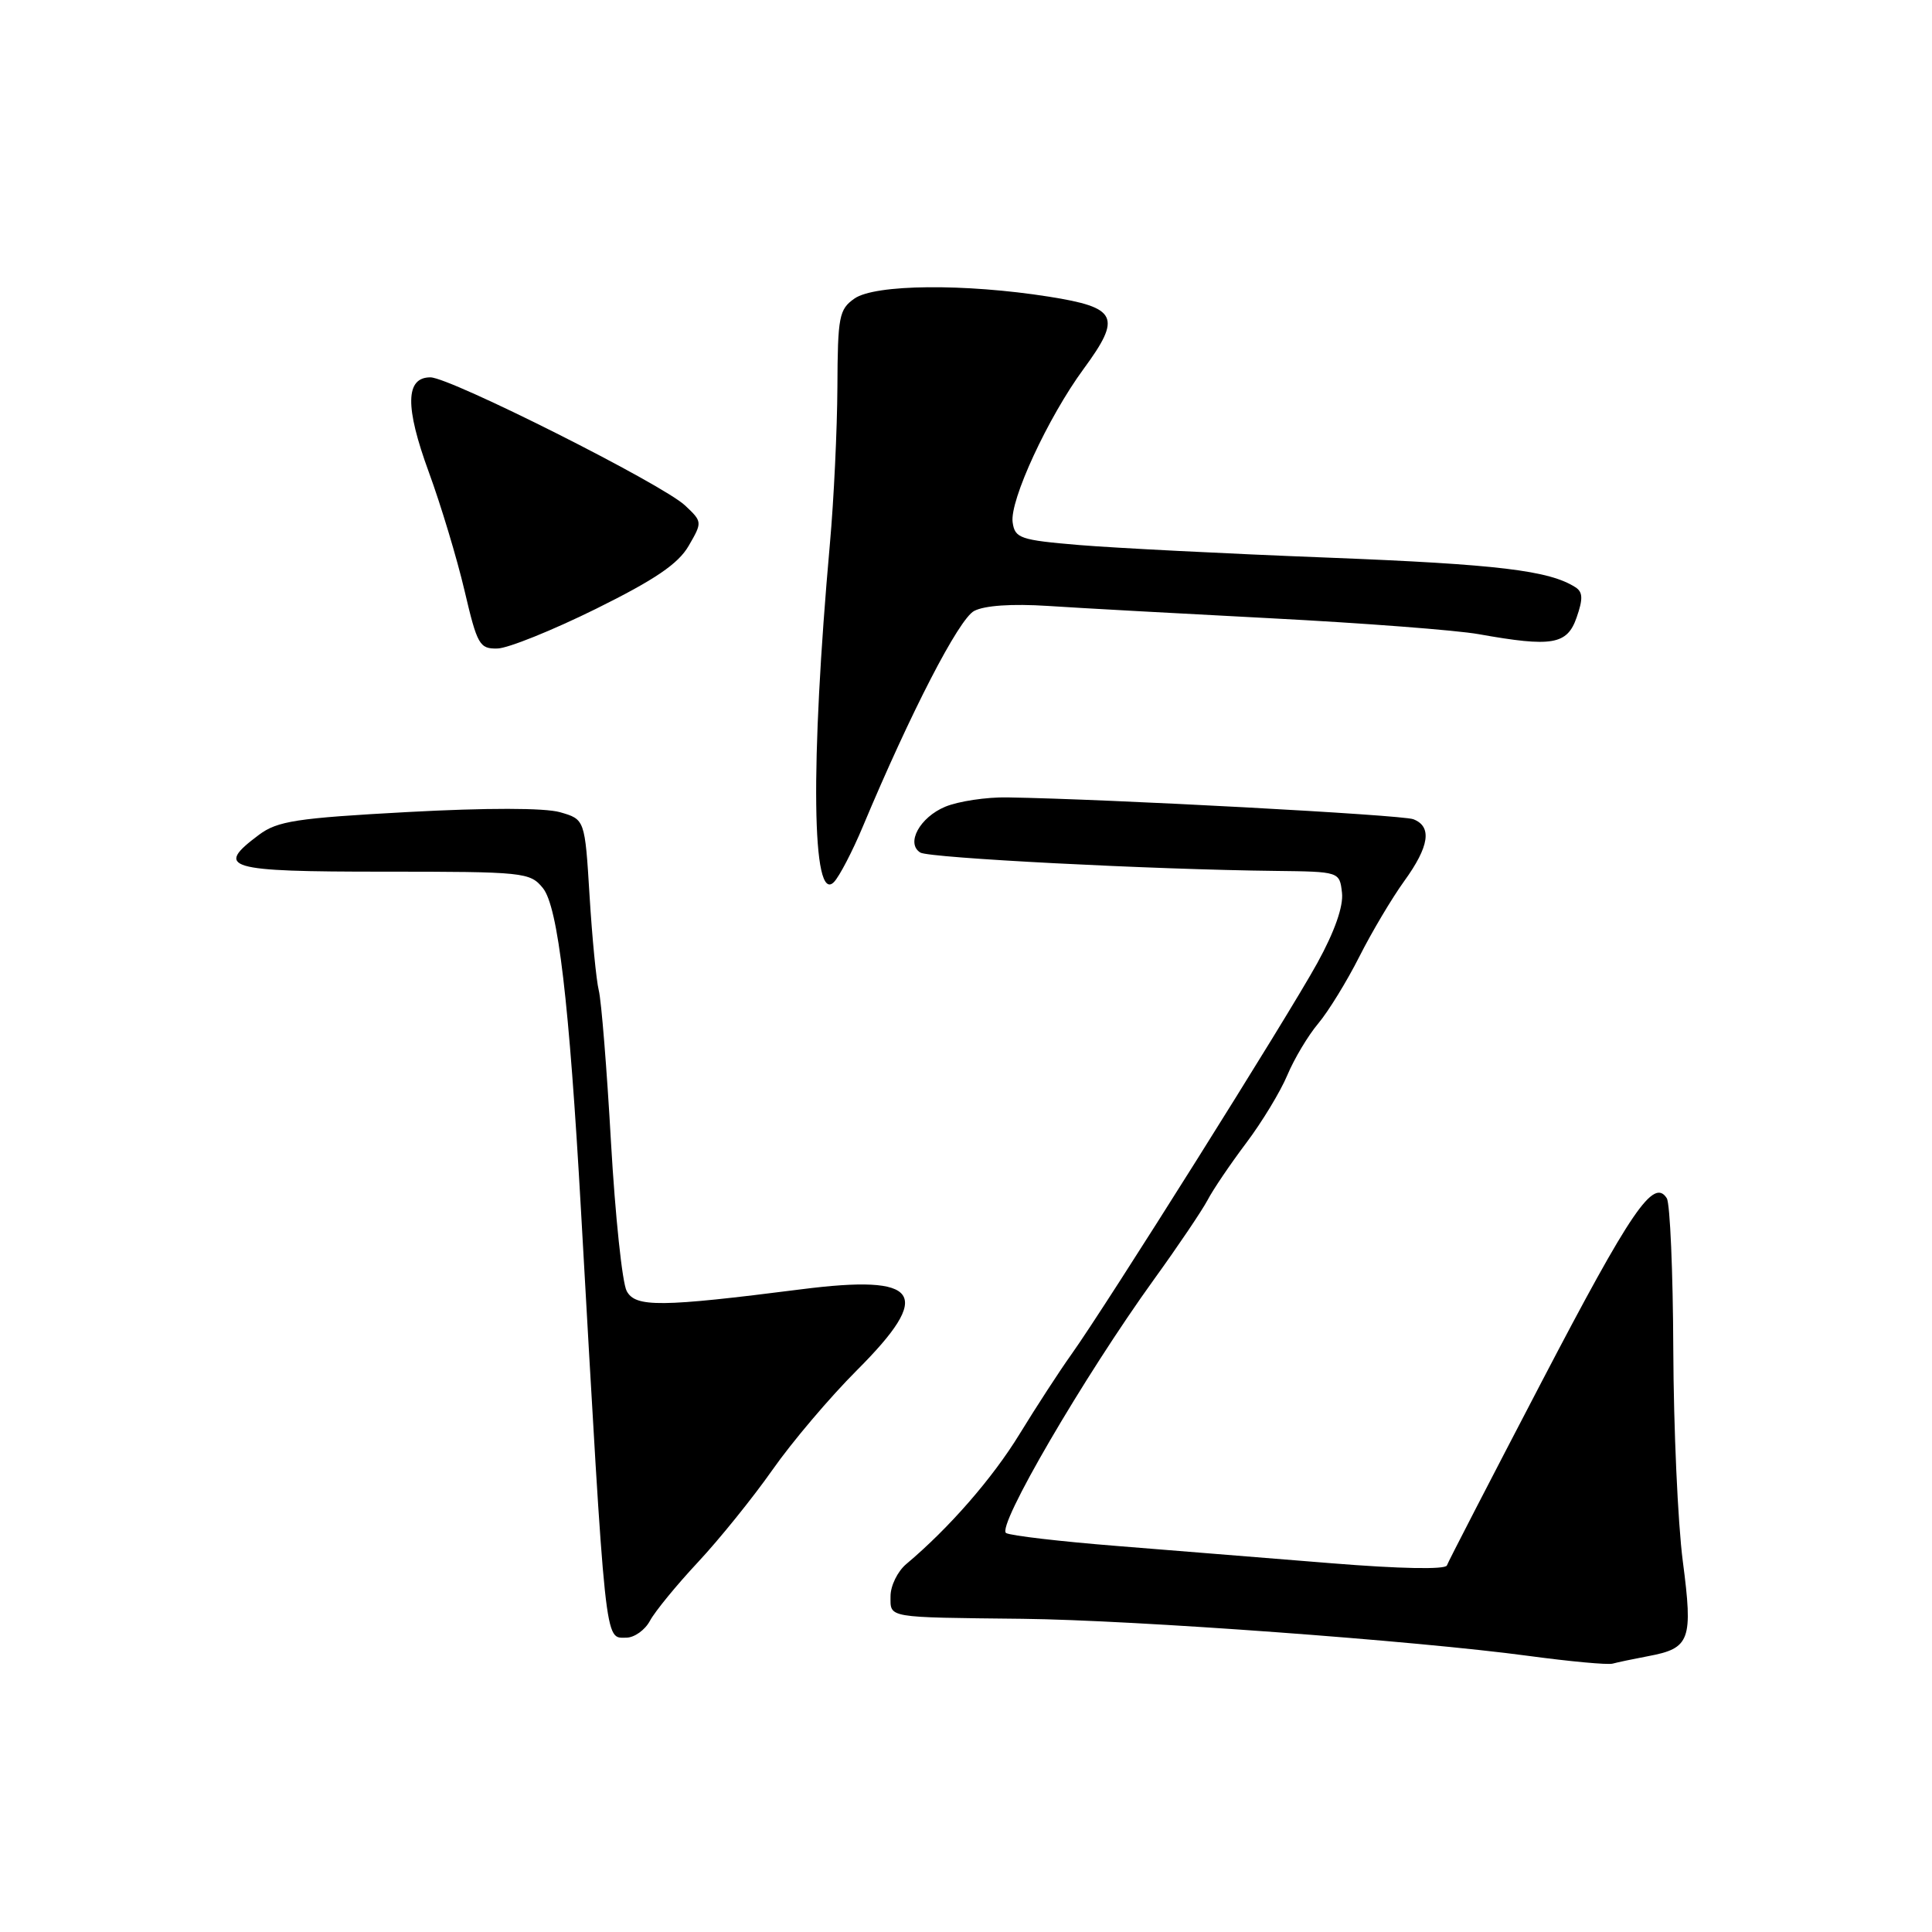 <?xml version="1.0" encoding="UTF-8" standalone="no"?>
<!DOCTYPE svg PUBLIC "-//W3C//DTD SVG 1.1//EN" "http://www.w3.org/Graphics/SVG/1.1/DTD/svg11.dtd" >
<svg xmlns="http://www.w3.org/2000/svg" xmlns:xlink="http://www.w3.org/1999/xlink" version="1.1" viewBox="0 0 256 256">
 <g >
 <path fill="currentColor"
d=" M 218.39 219.45 C 223.96 218.41 224.35 217.35 222.98 206.87 C 222.32 201.80 221.76 189.20 221.72 178.86 C 221.68 168.52 221.29 159.48 220.86 158.78 C 219.12 156.00 216.14 160.37 204.28 183.09 C 197.56 195.97 191.90 206.92 191.72 207.43 C 191.52 207.99 185.47 207.87 176.44 207.14 C 168.22 206.48 155.43 205.45 148.00 204.85 C 140.57 204.26 133.97 203.49 133.32 203.14 C 131.96 202.40 143.62 182.41 152.93 169.50 C 156.11 165.10 159.29 160.38 160.02 159.00 C 160.74 157.62 163.04 154.23 165.13 151.45 C 167.22 148.68 169.67 144.63 170.58 142.46 C 171.49 140.29 173.33 137.21 174.68 135.61 C 176.02 134.01 178.47 130.03 180.12 126.76 C 181.77 123.49 184.45 118.99 186.06 116.76 C 189.40 112.15 189.79 109.52 187.27 108.55 C 185.75 107.97 146.98 105.88 133.47 105.66 C 130.71 105.61 127.01 106.17 125.26 106.89 C 121.88 108.29 119.99 111.76 121.95 112.97 C 123.11 113.69 152.73 115.22 169.00 115.40 C 177.50 115.50 177.50 115.50 177.82 118.29 C 178.03 120.07 176.85 123.43 174.56 127.59 C 170.67 134.68 146.57 173.02 141.94 179.50 C 140.37 181.70 137.30 186.43 135.11 190.00 C 131.53 195.86 125.76 202.48 120.08 207.25 C 118.94 208.21 118.00 210.12 118.00 211.50 C 118.00 214.42 117.29 214.30 135.50 214.50 C 150.36 214.67 187.68 217.41 202.50 219.41 C 208.00 220.15 213.03 220.62 213.68 220.44 C 214.33 220.26 216.45 219.82 218.39 219.45 Z  M 86.13 214.75 C 86.80 213.51 89.65 210.03 92.48 207.00 C 95.31 203.97 99.75 198.47 102.35 194.77 C 104.95 191.06 109.98 185.13 113.54 181.57 C 123.75 171.36 122.00 168.82 106.16 170.84 C 87.55 173.21 84.20 173.25 83.04 171.07 C 82.45 169.98 81.52 161.12 80.96 151.37 C 80.41 141.63 79.68 132.56 79.34 131.23 C 79.01 129.90 78.46 124.25 78.12 118.69 C 77.50 108.57 77.50 108.57 74.20 107.62 C 72.14 107.04 64.54 107.03 54.01 107.60 C 39.28 108.40 36.76 108.79 34.31 110.62 C 28.39 115.04 29.95 115.50 50.83 115.50 C 69.49 115.50 70.23 115.58 71.94 117.68 C 73.94 120.15 75.42 132.66 76.99 160.50 C 80.30 218.97 80.09 217.00 82.98 217.00 C 84.05 217.00 85.47 215.99 86.13 214.75 Z  M 114.34 109.50 C 120.69 94.35 127.04 82.05 129.07 80.96 C 130.44 80.23 134.06 79.98 138.87 80.29 C 143.07 80.57 156.40 81.30 168.50 81.93 C 180.60 82.56 192.95 83.50 195.93 84.03 C 205.67 85.77 207.66 85.43 208.91 81.82 C 209.77 79.36 209.74 78.45 208.76 77.82 C 205.29 75.59 198.46 74.77 176.00 73.89 C 162.53 73.37 147.68 72.61 143.00 72.22 C 135.15 71.56 134.48 71.32 134.18 69.21 C 133.77 66.33 138.87 55.30 143.58 48.89 C 148.66 41.97 148.08 40.75 138.99 39.31 C 127.86 37.55 115.93 37.66 113.22 39.56 C 111.18 40.99 111.00 41.93 110.96 51.31 C 110.93 56.91 110.49 66.22 109.97 72.00 C 107.35 101.36 107.57 119.92 110.51 116.87 C 111.23 116.12 112.96 112.80 114.34 109.50 Z  M 78.96 80.68 C 86.82 76.79 89.87 74.71 91.25 72.33 C 93.07 69.19 93.07 69.14 90.79 66.99 C 87.83 64.18 59.65 50.00 57.03 50.00 C 53.71 50.00 53.65 53.90 56.81 62.53 C 58.42 66.92 60.55 73.99 61.55 78.25 C 63.24 85.47 63.54 85.99 65.93 85.93 C 67.34 85.89 73.21 83.52 78.96 80.68 Z "/>
</g>
</svg>